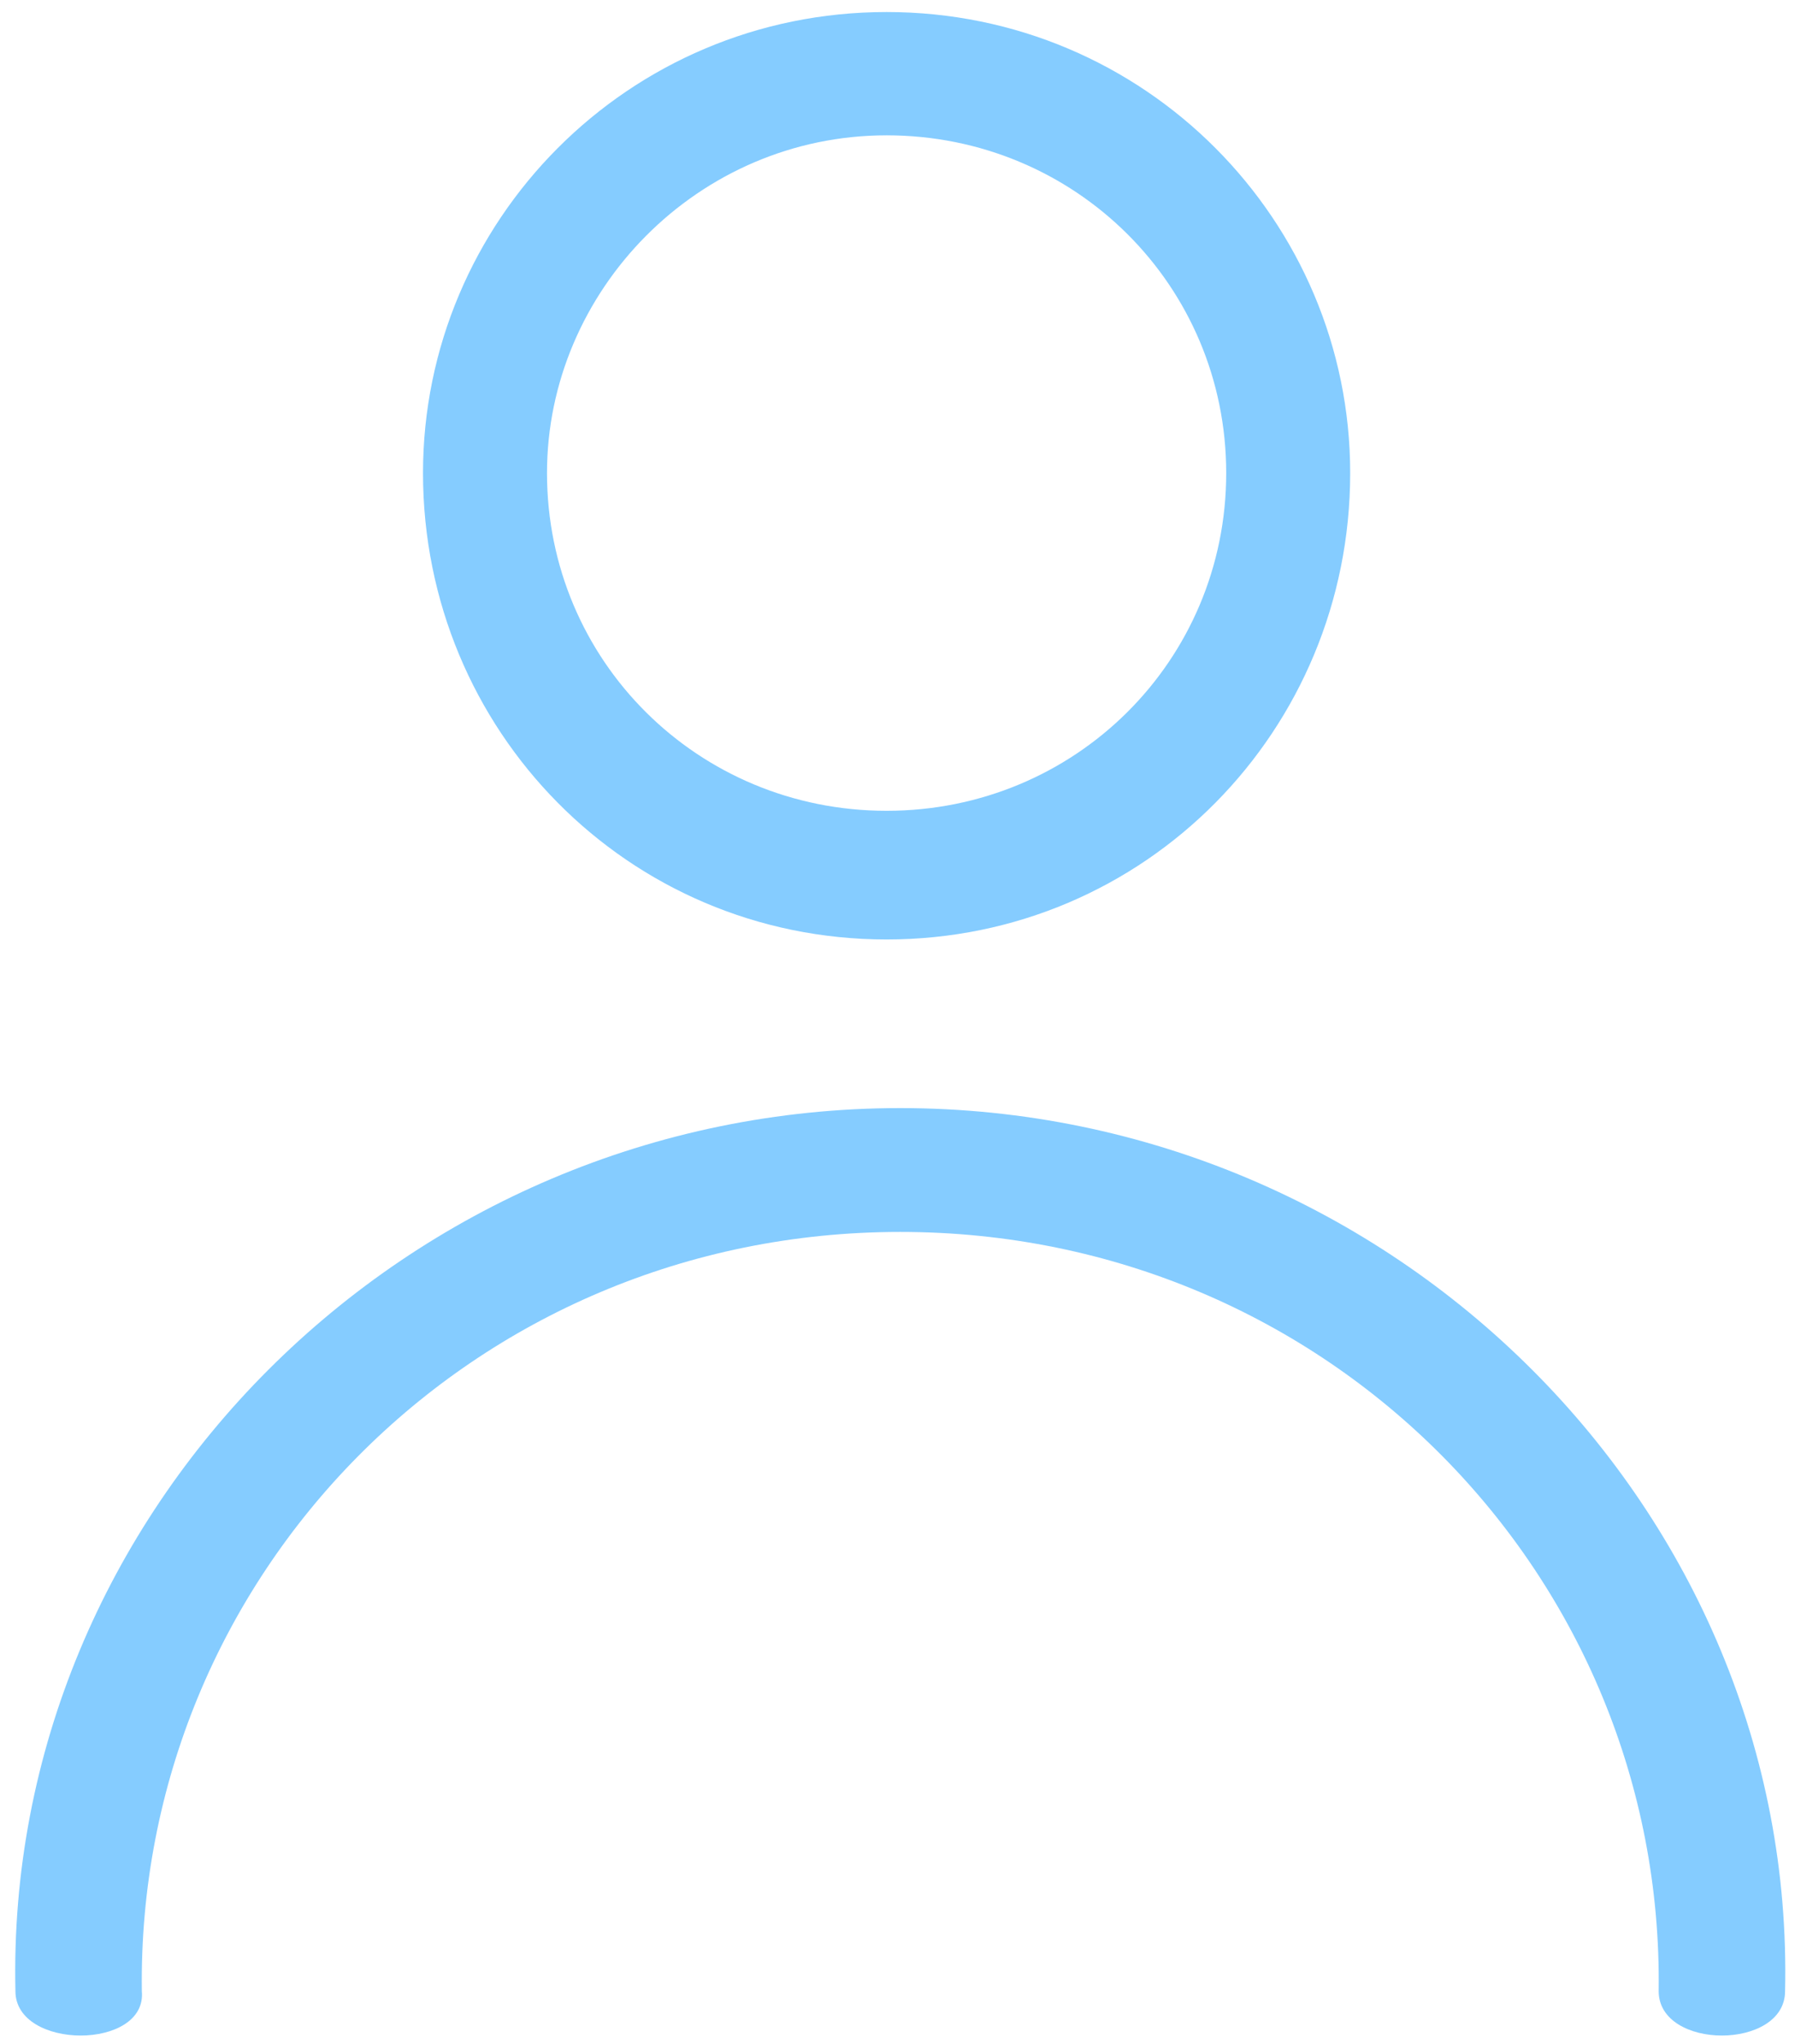 <svg width="94" height="107" viewBox="0 0 94 107" fill="none" xmlns="http://www.w3.org/2000/svg">
<path d="M46.429 0.63C59.979 0.63 70.706 11.575 70.706 24.767C70.706 38.238 59.979 49.184 46.429 49.184C32.879 49.184 22.152 38.238 22.152 24.767C22.152 11.575 32.879 0.63 46.429 0.63ZM46.429 7.085C36.549 7.085 28.645 15.224 28.645 24.767C28.645 34.59 36.549 42.448 46.429 42.448C56.309 42.448 64.214 34.59 64.214 24.767C64.214 14.943 56.309 7.085 46.429 7.085Z" fill="#85CCFF"/>
<path d="M47.144 58.012C73.046 58.012 94.056 79.153 93.48 104.241C93.48 107.342 86.861 107.342 86.861 104.241C87.149 82.536 69.593 64.495 47.144 64.495C24.696 64.495 7.14 82.536 7.428 104.241C7.715 107.342 0.808 107.342 0.808 104.241C0.233 79.153 21.242 58.012 47.144 58.012Z" fill="#85CCFF"/>
</svg>
